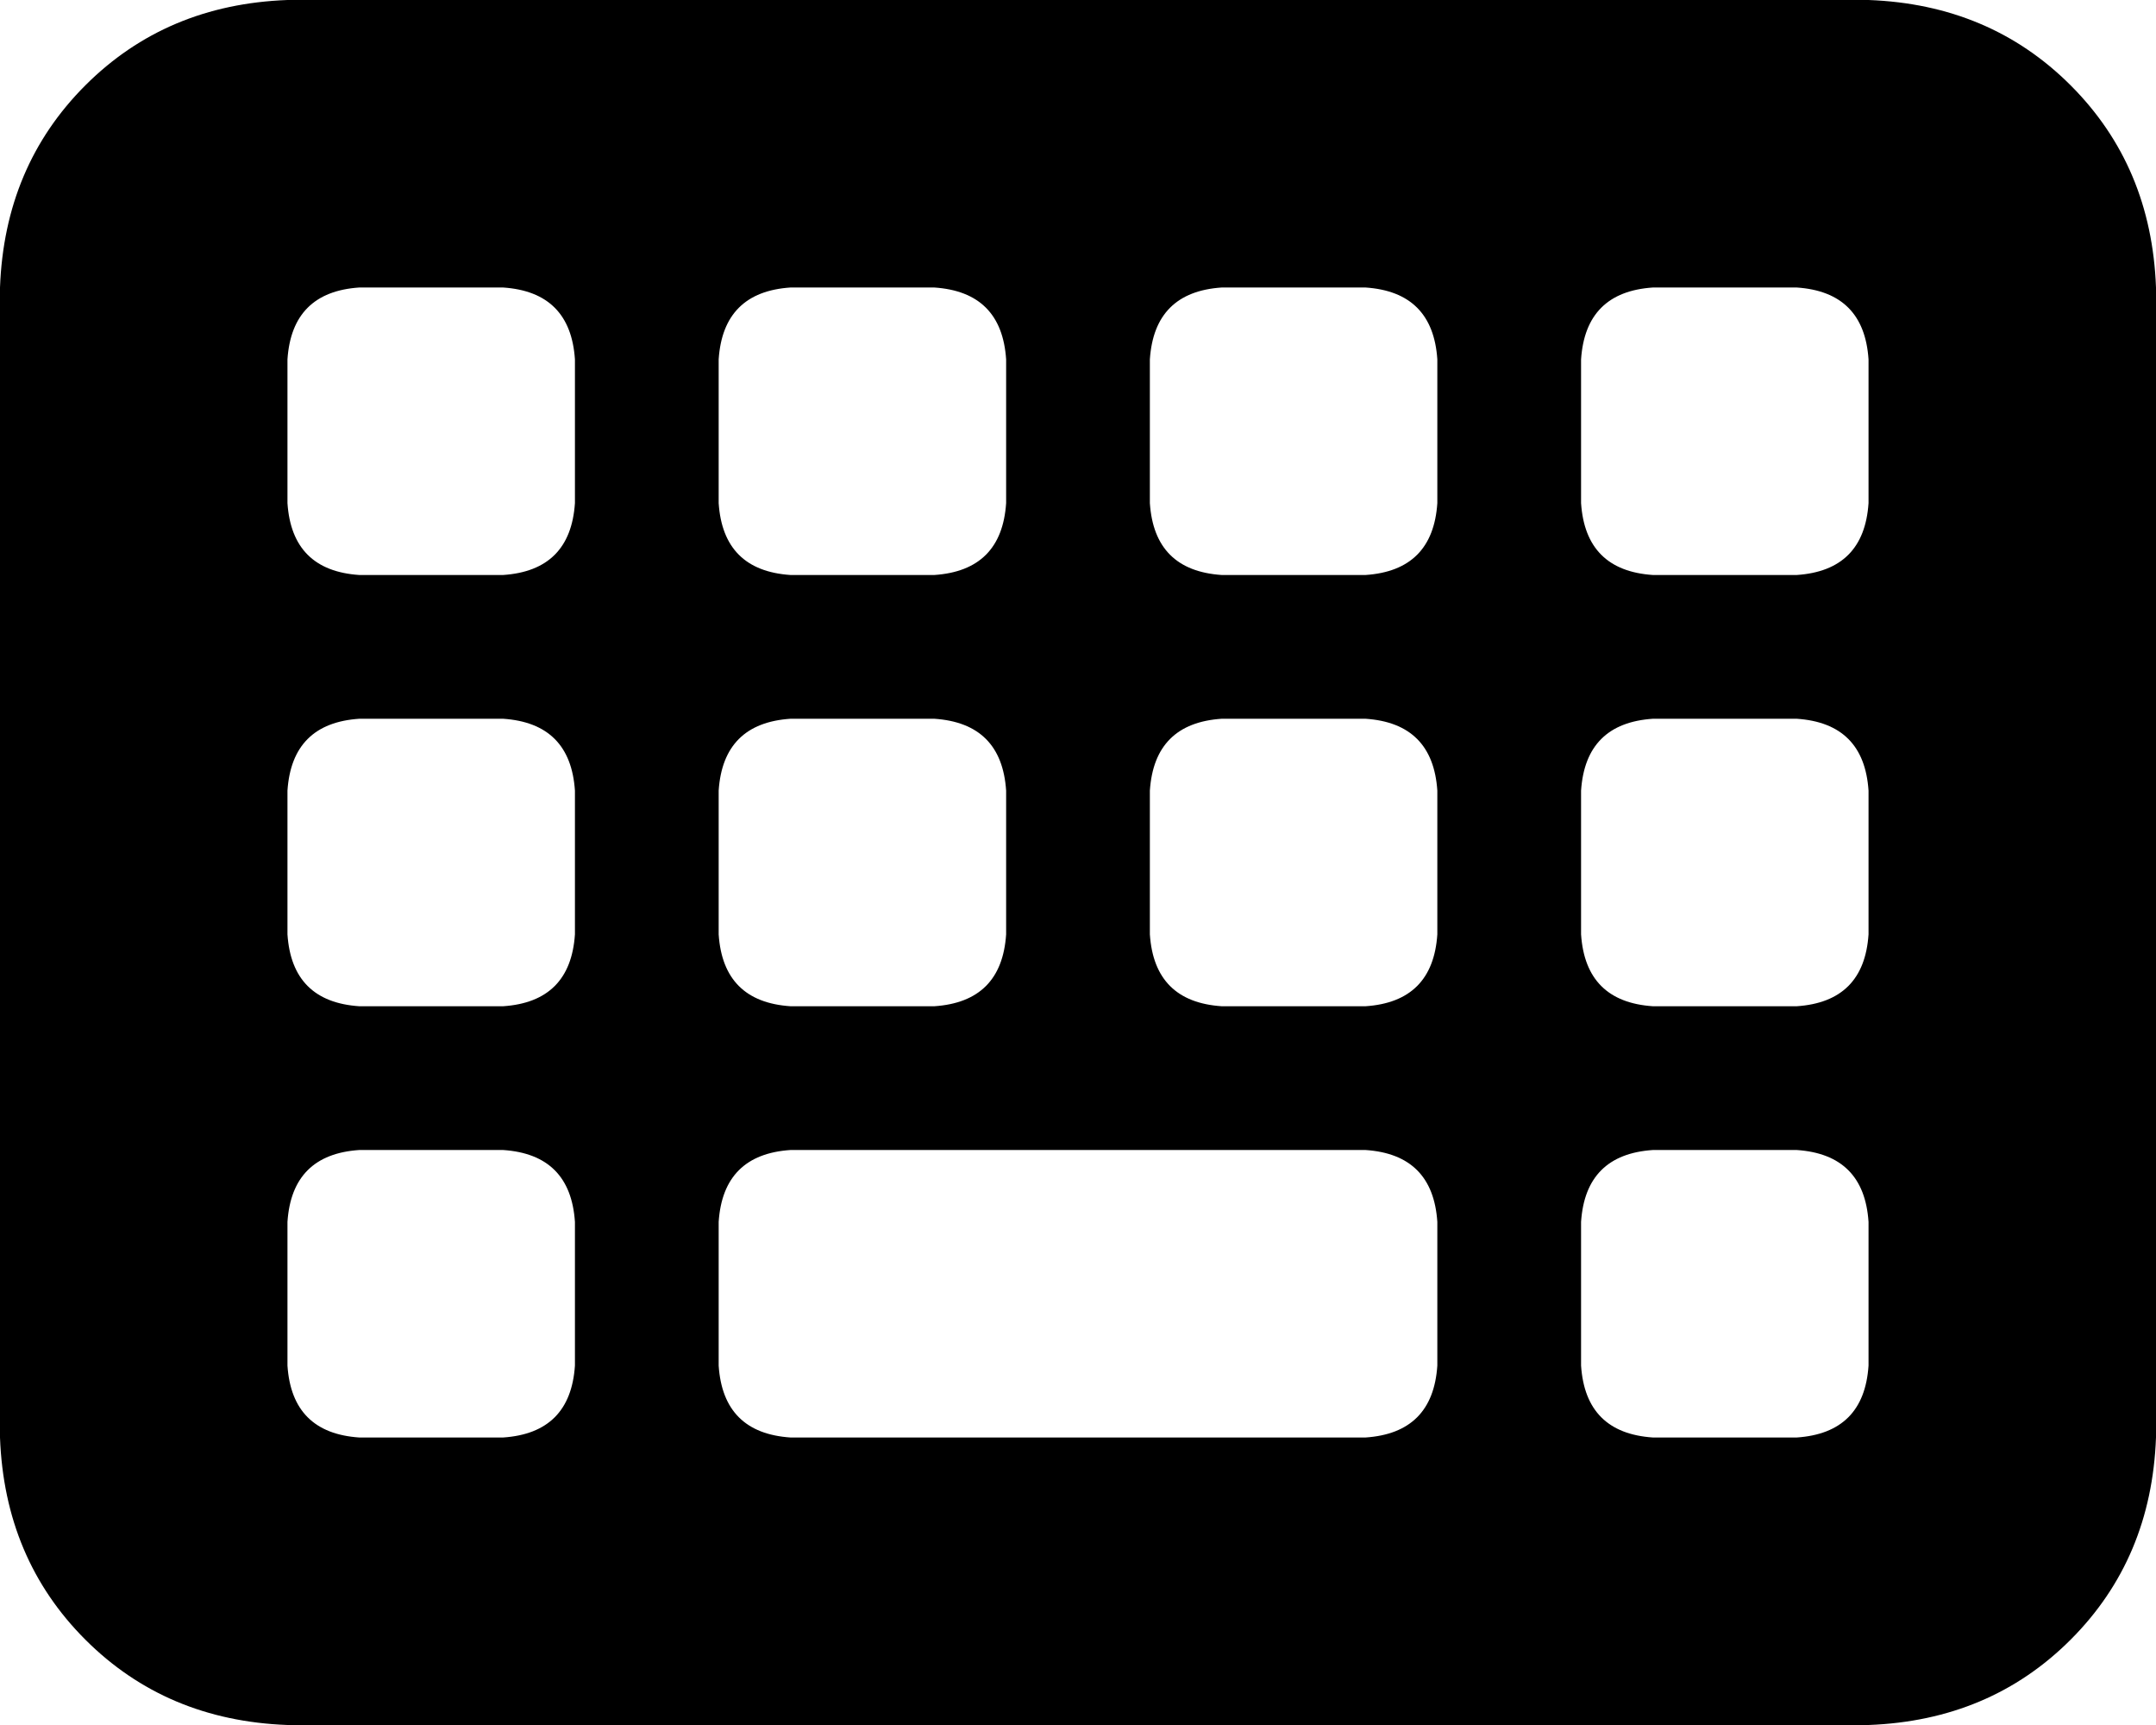 <svg xmlns="http://www.w3.org/2000/svg" viewBox="0 0 480 384">
    <path d="M 64 0 Q 37 1 19 19 L 19 19 Q 1 37 0 64 L 0 320 Q 1 347 19 365 Q 37 383 64 384 L 416 384 Q 443 383 461 365 Q 479 347 480 320 L 480 64 Q 479 37 461 19 Q 443 1 416 0 L 64 0 L 64 0 Z M 80 64 L 112 64 Q 127 65 128 80 L 128 112 Q 127 127 112 128 L 80 128 Q 65 127 64 112 L 64 80 Q 65 65 80 64 L 80 64 Z M 64 176 Q 65 161 80 160 L 112 160 Q 127 161 128 176 L 128 208 Q 127 223 112 224 L 80 224 Q 65 223 64 208 L 64 176 L 64 176 Z M 80 256 L 112 256 Q 127 257 128 272 L 128 304 Q 127 319 112 320 L 80 320 Q 65 319 64 304 L 64 272 Q 65 257 80 256 L 80 256 Z M 160 80 Q 161 65 176 64 L 208 64 Q 223 65 224 80 L 224 112 Q 223 127 208 128 L 176 128 Q 161 127 160 112 L 160 80 L 160 80 Z M 176 160 L 208 160 Q 223 161 224 176 L 224 208 Q 223 223 208 224 L 176 224 Q 161 223 160 208 L 160 176 Q 161 161 176 160 L 176 160 Z M 160 272 Q 161 257 176 256 L 304 256 Q 319 257 320 272 L 320 304 Q 319 319 304 320 L 176 320 Q 161 319 160 304 L 160 272 L 160 272 Z M 272 64 L 304 64 Q 319 65 320 80 L 320 112 Q 319 127 304 128 L 272 128 Q 257 127 256 112 L 256 80 Q 257 65 272 64 L 272 64 Z M 256 176 Q 257 161 272 160 L 304 160 Q 319 161 320 176 L 320 208 Q 319 223 304 224 L 272 224 Q 257 223 256 208 L 256 176 L 256 176 Z M 368 64 L 400 64 Q 415 65 416 80 L 416 112 Q 415 127 400 128 L 368 128 Q 353 127 352 112 L 352 80 Q 353 65 368 64 L 368 64 Z M 352 176 Q 353 161 368 160 L 400 160 Q 415 161 416 176 L 416 208 Q 415 223 400 224 L 368 224 Q 353 223 352 208 L 352 176 L 352 176 Z M 368 256 L 400 256 Q 415 257 416 272 L 416 304 Q 415 319 400 320 L 368 320 Q 353 319 352 304 L 352 272 Q 353 257 368 256 L 368 256 Z"/>
</svg>
